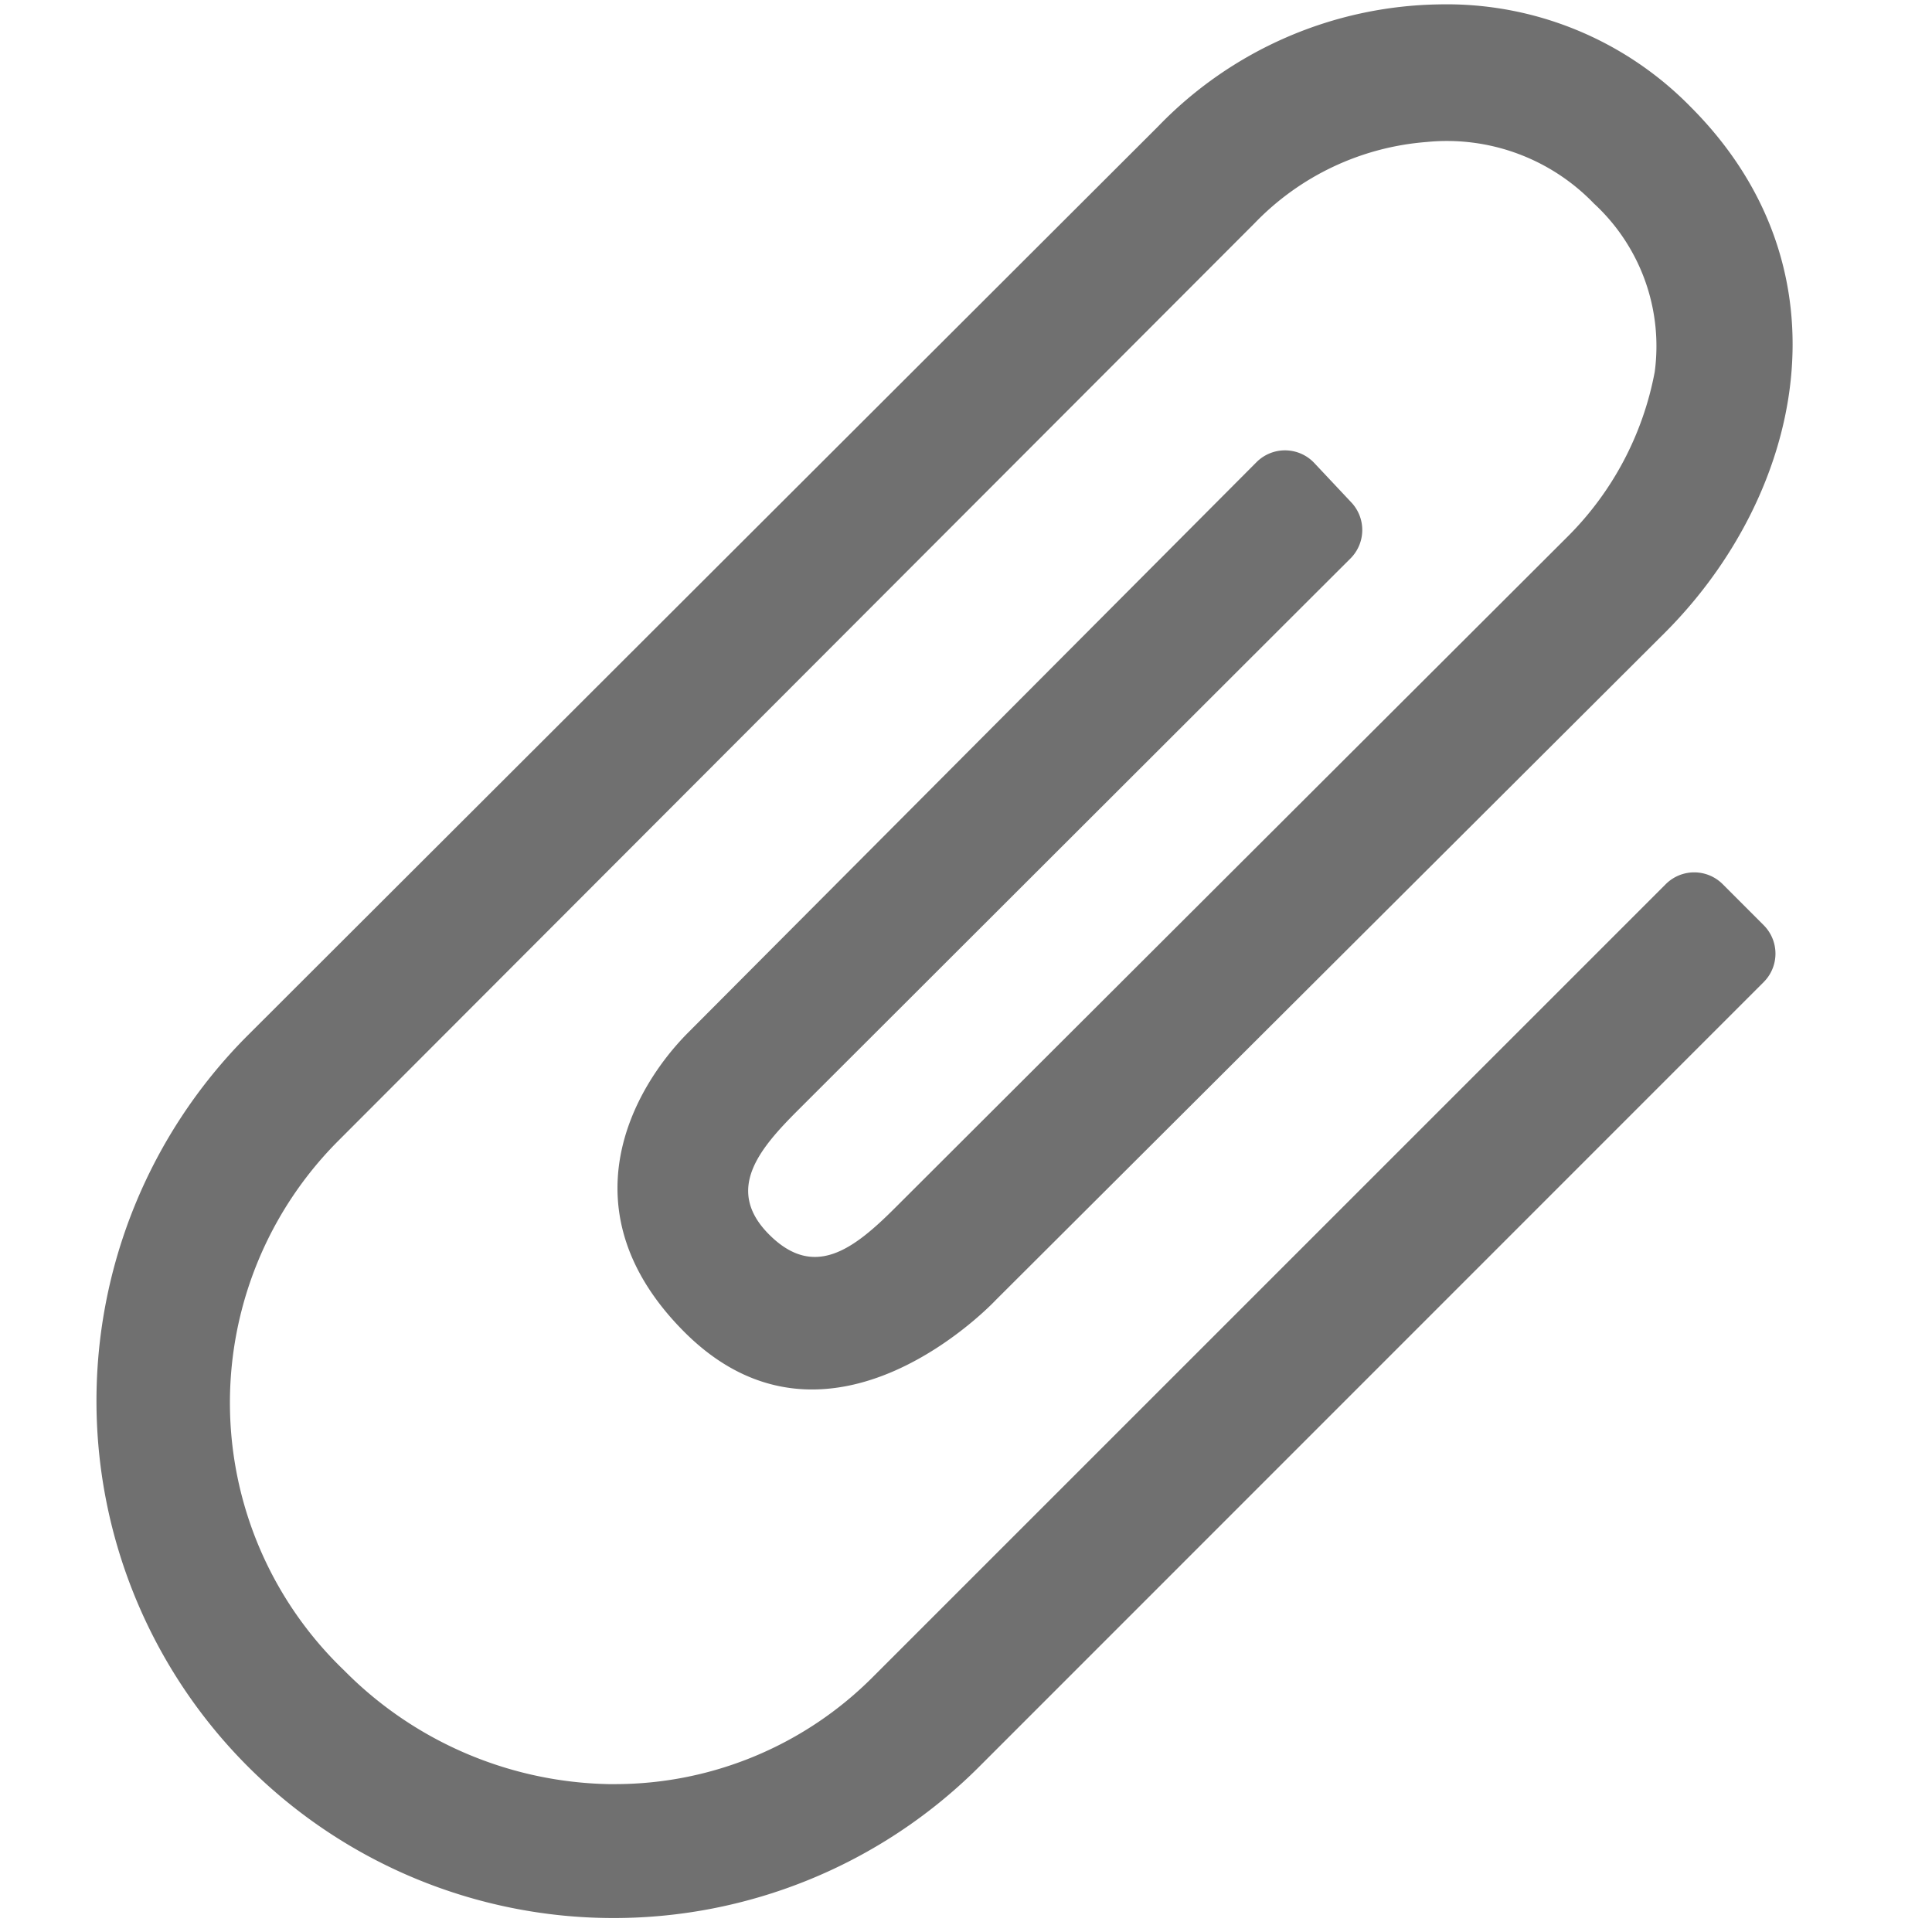 <svg xmlns="http://www.w3.org/2000/svg" height="48" viewBox="0 0 48 48" width="48"><path d="M21.707 41.643a9.044 9.044 0 01-6.439 2.683h-.145A9.5 9.5 0 018.549 41.5a9.211 9.211 0 01-.143-13.158l22.768-22.8a6.64 6.64 0 014.267-2.014A5.071 5.071 0 0139.6 5.056a4.818 4.818 0 011.511 4.184 7.814 7.814 0 01-2.157 4.085L22.247 30c-1.041 1.041-2.019 1.791-3.136.674s-.239-2.138.717-3.094c.364-.363 11.785-11.771 13.726-13.707a1 1 0 00.02-1.39l-.92-.979a1 1 0 00-1.438-.02L17.105 25.646c-1.383 1.383-3.11 4.436-.1 7.449 3.623 3.623 7.739-.8 7.739-.8l16.612-16.568c3.416-3.412 4.727-8.992.643-13.076A8.48 8.48 0 0035.762.109a9.908 9.908 0 00-6.991 3.034L6.115 25.764a12.849 12.849 0 0018.17 18.172L43.818 24.4a1 1 0 000-1.414L42.8 21.967a1 1 0 00-1.415 0z" fill="#707070"/></svg>